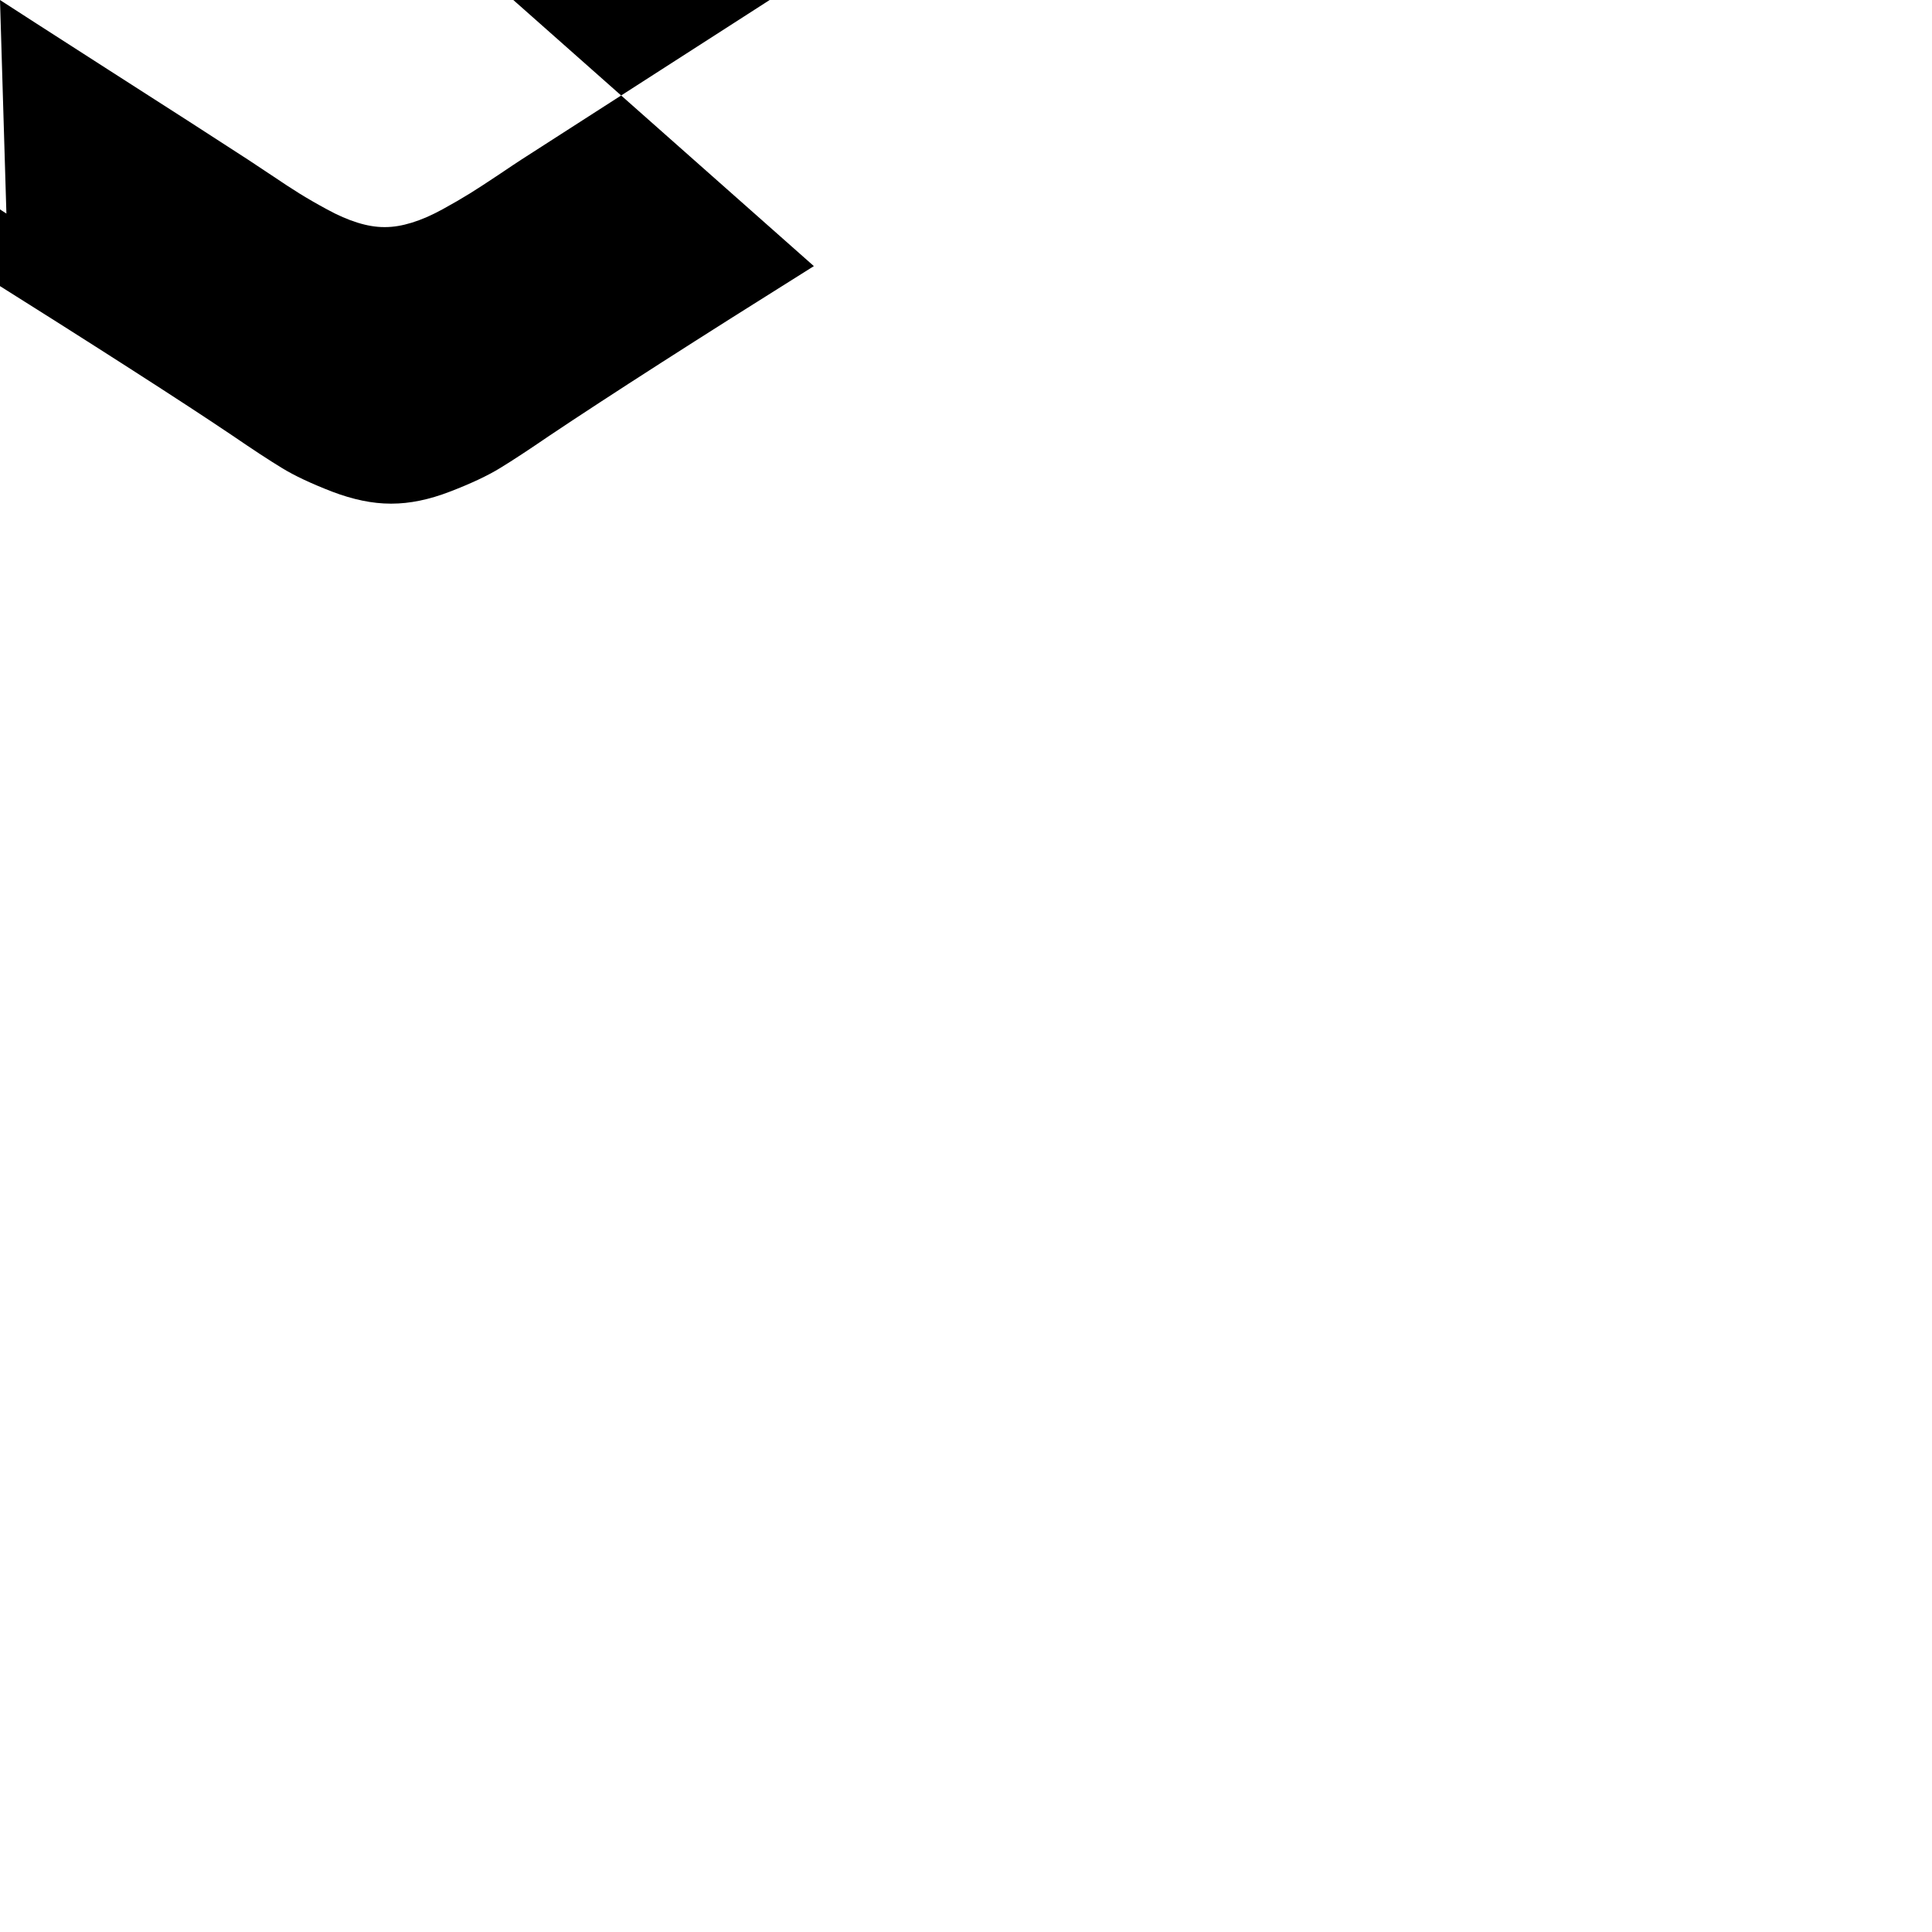<svg viewBox="0 0 35 35" xmlns="http://www.w3.org/2000/svg"><g transform="translate(NaN)" fill="none"><ellipse stroke="#000" stroke-width="2" cx="17.246" cy="17.246" rx="17.246" ry="17.246"/><path d="M10.278 14.84c.218.142.876.566 1.973 1.27 1.1.703 1.94 1.245 2.523 1.624l.41.272c.207.14.38.253.52.34.137.085.304.182.5.288.195.107.38.187.552.24.173.054.334.08.48.08h.02c.15 0 .31-.027.482-.08.173-.053.358-.134.553-.24.195-.107.36-.203.5-.29.137-.085.31-.198.52-.338.207-.14.344-.23.408-.272l4.504-2.895c.468-.305.86-.67 1.174-1.098.315-.427.472-.876.472-1.345 0-.392-.152-.728-.457-1.01-.303-.28-.664-.42-1.08-.42H10.16c-.494 0-.874.155-1.14.464-.266.31-.4.696-.4 1.16 0 .373.177.78.53 1.215.353.436.728.78 1.126 1.03m14.628.952c-2.104 1.318-3.702 2.343-4.792 3.073-.366.25-.662.445-.89.584-.228.14-.53.282-.91.428-.377.146-.73.218-1.057.218h-.02c-.327 0-.68-.073-1.06-.218-.377-.146-.68-.288-.908-.428-.23-.14-.526-.334-.89-.583-.868-.586-2.46-1.61-4.785-3.07-.366-.227-.69-.485-.972-.776v7.07c0 .392.15.728.452 1.01.302.28.664.42 1.088.42H24.33c.423 0 .786-.14 1.087-.42.302-.28.452-.615.452-1.01v-7.07c-.278.285-.6.543-.964.775" fill="#000"/></g></svg>